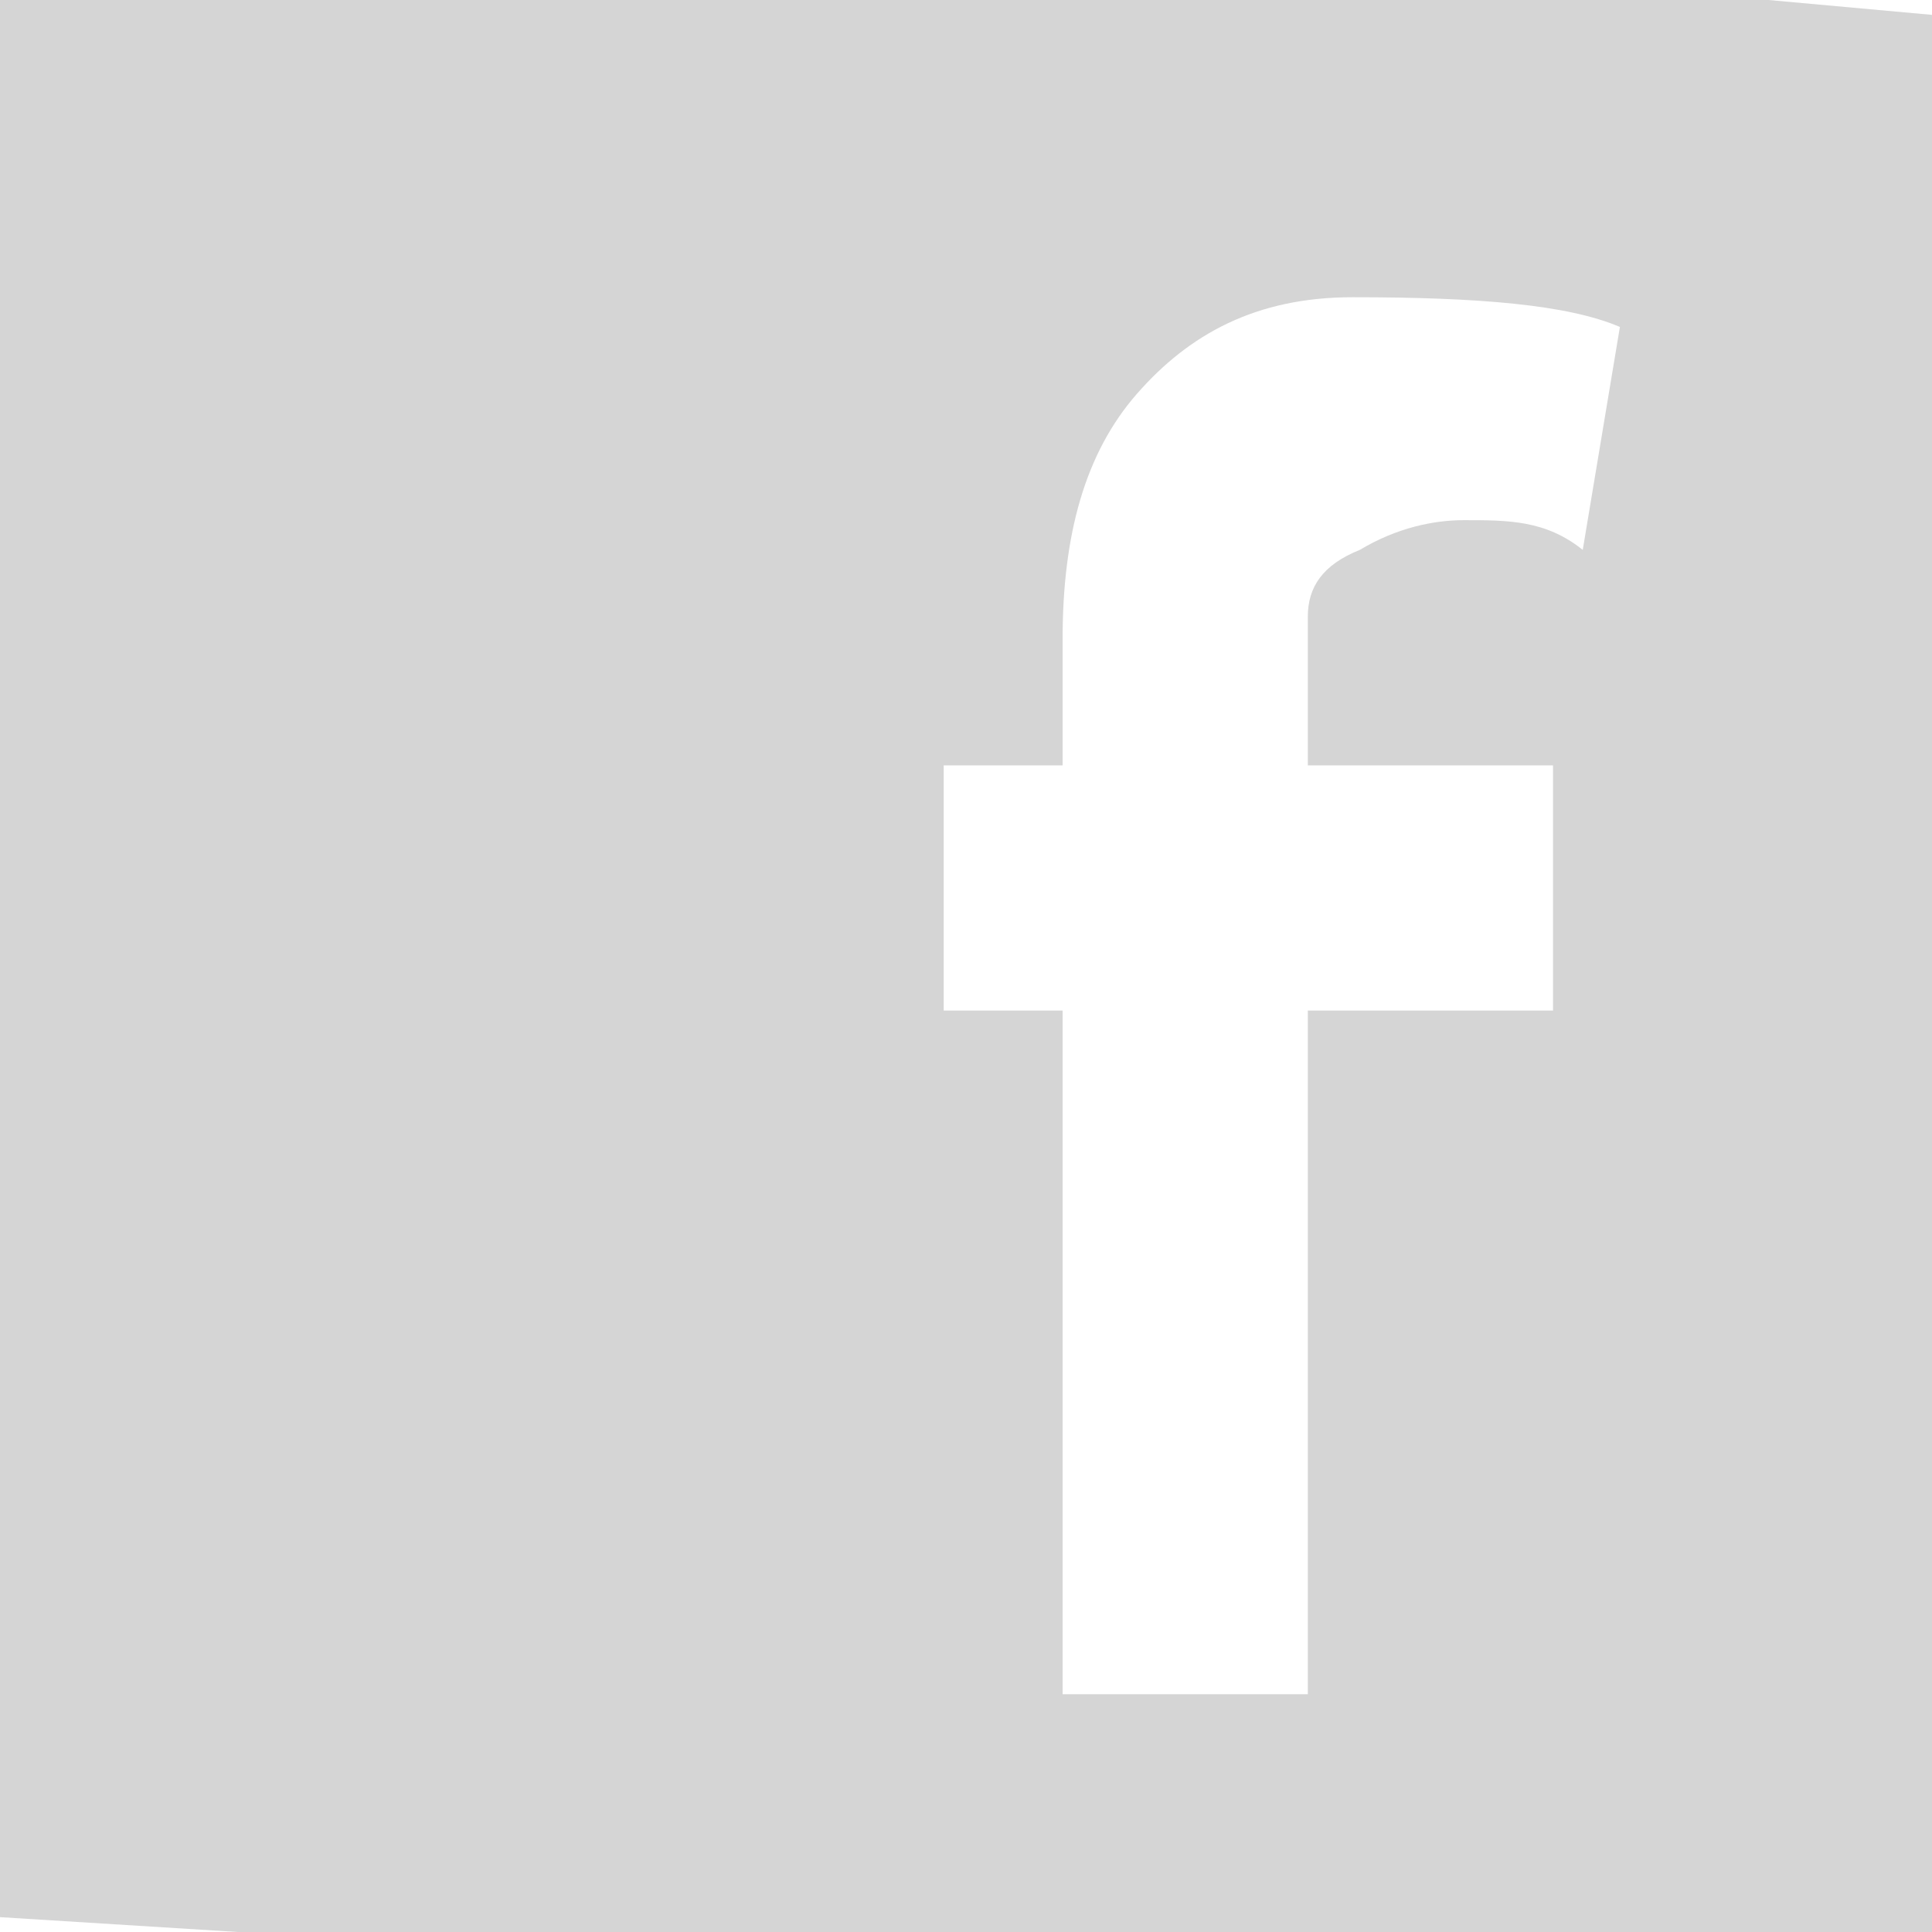<svg xmlns="http://www.w3.org/2000/svg" viewBox="293 383 26 26" enable-background="new 293 383 26 26"><path fill="#D5D5D5" d="M316.8 383h-23.8v25.8l3.2.2h22.8v-25.8l-2.2-.2zm-4.1 7c-.4 0-.9.1-1.4.4-.5.2-.7.5-.7.9v2h3.3v3.3h-3.3v9.2h-3.3v-9.2h-1.6v-3.3h1.6v-1.7c0-1.4.3-2.5 1-3.3s1.6-1.3 2.9-1.3c1.7 0 2.9.1 3.6.4l-.5 3c-.5-.4-1-.4-1.6-.4z"/></svg>
